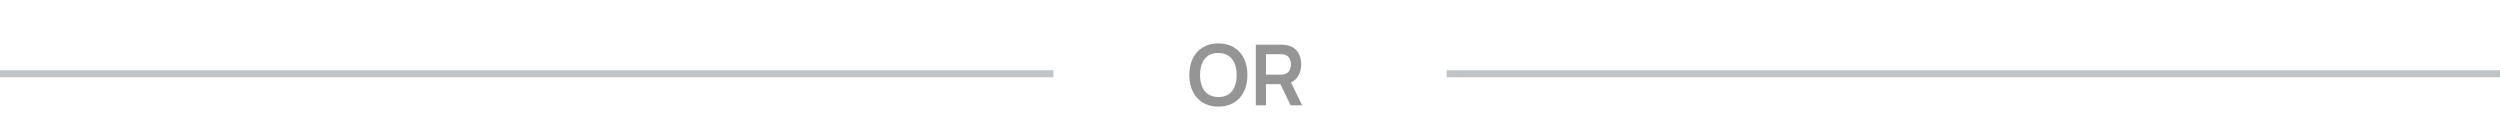 <svg width="356" height="20" viewBox="0 0 356 20" fill="none" xmlns="http://www.w3.org/2000/svg">
    <path d="M173.494 15.18C172.63 15.18 171.89 14.992 171.274 14.616C170.658 14.236 170.184 13.708 169.852 13.032C169.524 12.356 169.36 11.572 169.36 10.68C169.36 9.788 169.524 9.004 169.852 8.328C170.184 7.652 170.658 7.126 171.274 6.75C171.89 6.37 172.63 6.18 173.494 6.18C174.358 6.18 175.098 6.37 175.714 6.75C176.334 7.126 176.808 7.652 177.136 8.328C177.468 9.004 177.634 9.788 177.634 10.68C177.634 11.572 177.468 12.356 177.136 13.032C176.808 13.708 176.334 14.236 175.714 14.616C175.098 14.992 174.358 15.18 173.494 15.18ZM173.494 13.818C174.074 13.822 174.556 13.694 174.94 13.434C175.328 13.174 175.618 12.808 175.81 12.336C176.006 11.864 176.104 11.312 176.104 10.68C176.104 10.048 176.006 9.5 175.81 9.036C175.618 8.568 175.328 8.204 174.94 7.944C174.556 7.684 174.074 7.55 173.494 7.542C172.914 7.538 172.432 7.666 172.048 7.926C171.664 8.186 171.374 8.552 171.178 9.024C170.986 9.496 170.89 10.048 170.89 10.68C170.89 11.312 170.986 11.862 171.178 12.33C171.37 12.794 171.658 13.156 172.042 13.416C172.43 13.676 172.914 13.81 173.494 13.818ZM178.828 15V6.36H182.398C182.482 6.36 182.59 6.364 182.722 6.372C182.854 6.376 182.976 6.388 183.088 6.408C183.588 6.484 184 6.65 184.324 6.906C184.652 7.162 184.894 7.486 185.05 7.878C185.21 8.266 185.29 8.698 185.29 9.174C185.29 9.878 185.112 10.484 184.756 10.992C184.4 11.496 183.854 11.808 183.118 11.928L182.5 11.982H180.274V15H178.828ZM183.79 15L182.086 11.484L183.556 11.16L185.428 15H183.79ZM180.274 10.632H182.338C182.418 10.632 182.508 10.628 182.608 10.62C182.708 10.612 182.8 10.596 182.884 10.572C183.124 10.512 183.312 10.406 183.448 10.254C183.588 10.102 183.686 9.93 183.742 9.738C183.802 9.546 183.832 9.358 183.832 9.174C183.832 8.99 183.802 8.802 183.742 8.61C183.686 8.414 183.588 8.24 183.448 8.088C183.312 7.936 183.124 7.83 182.884 7.77C182.8 7.746 182.708 7.732 182.608 7.728C182.508 7.72 182.418 7.716 182.338 7.716H180.274V10.632Z" fill="#959596"/>
    <rect y="10" width="150" height="1" fill="#BFC4C8"/>
    <rect x="206" y="10" width="150" height="1" fill="#BFC4C8"/>
    </svg>
    